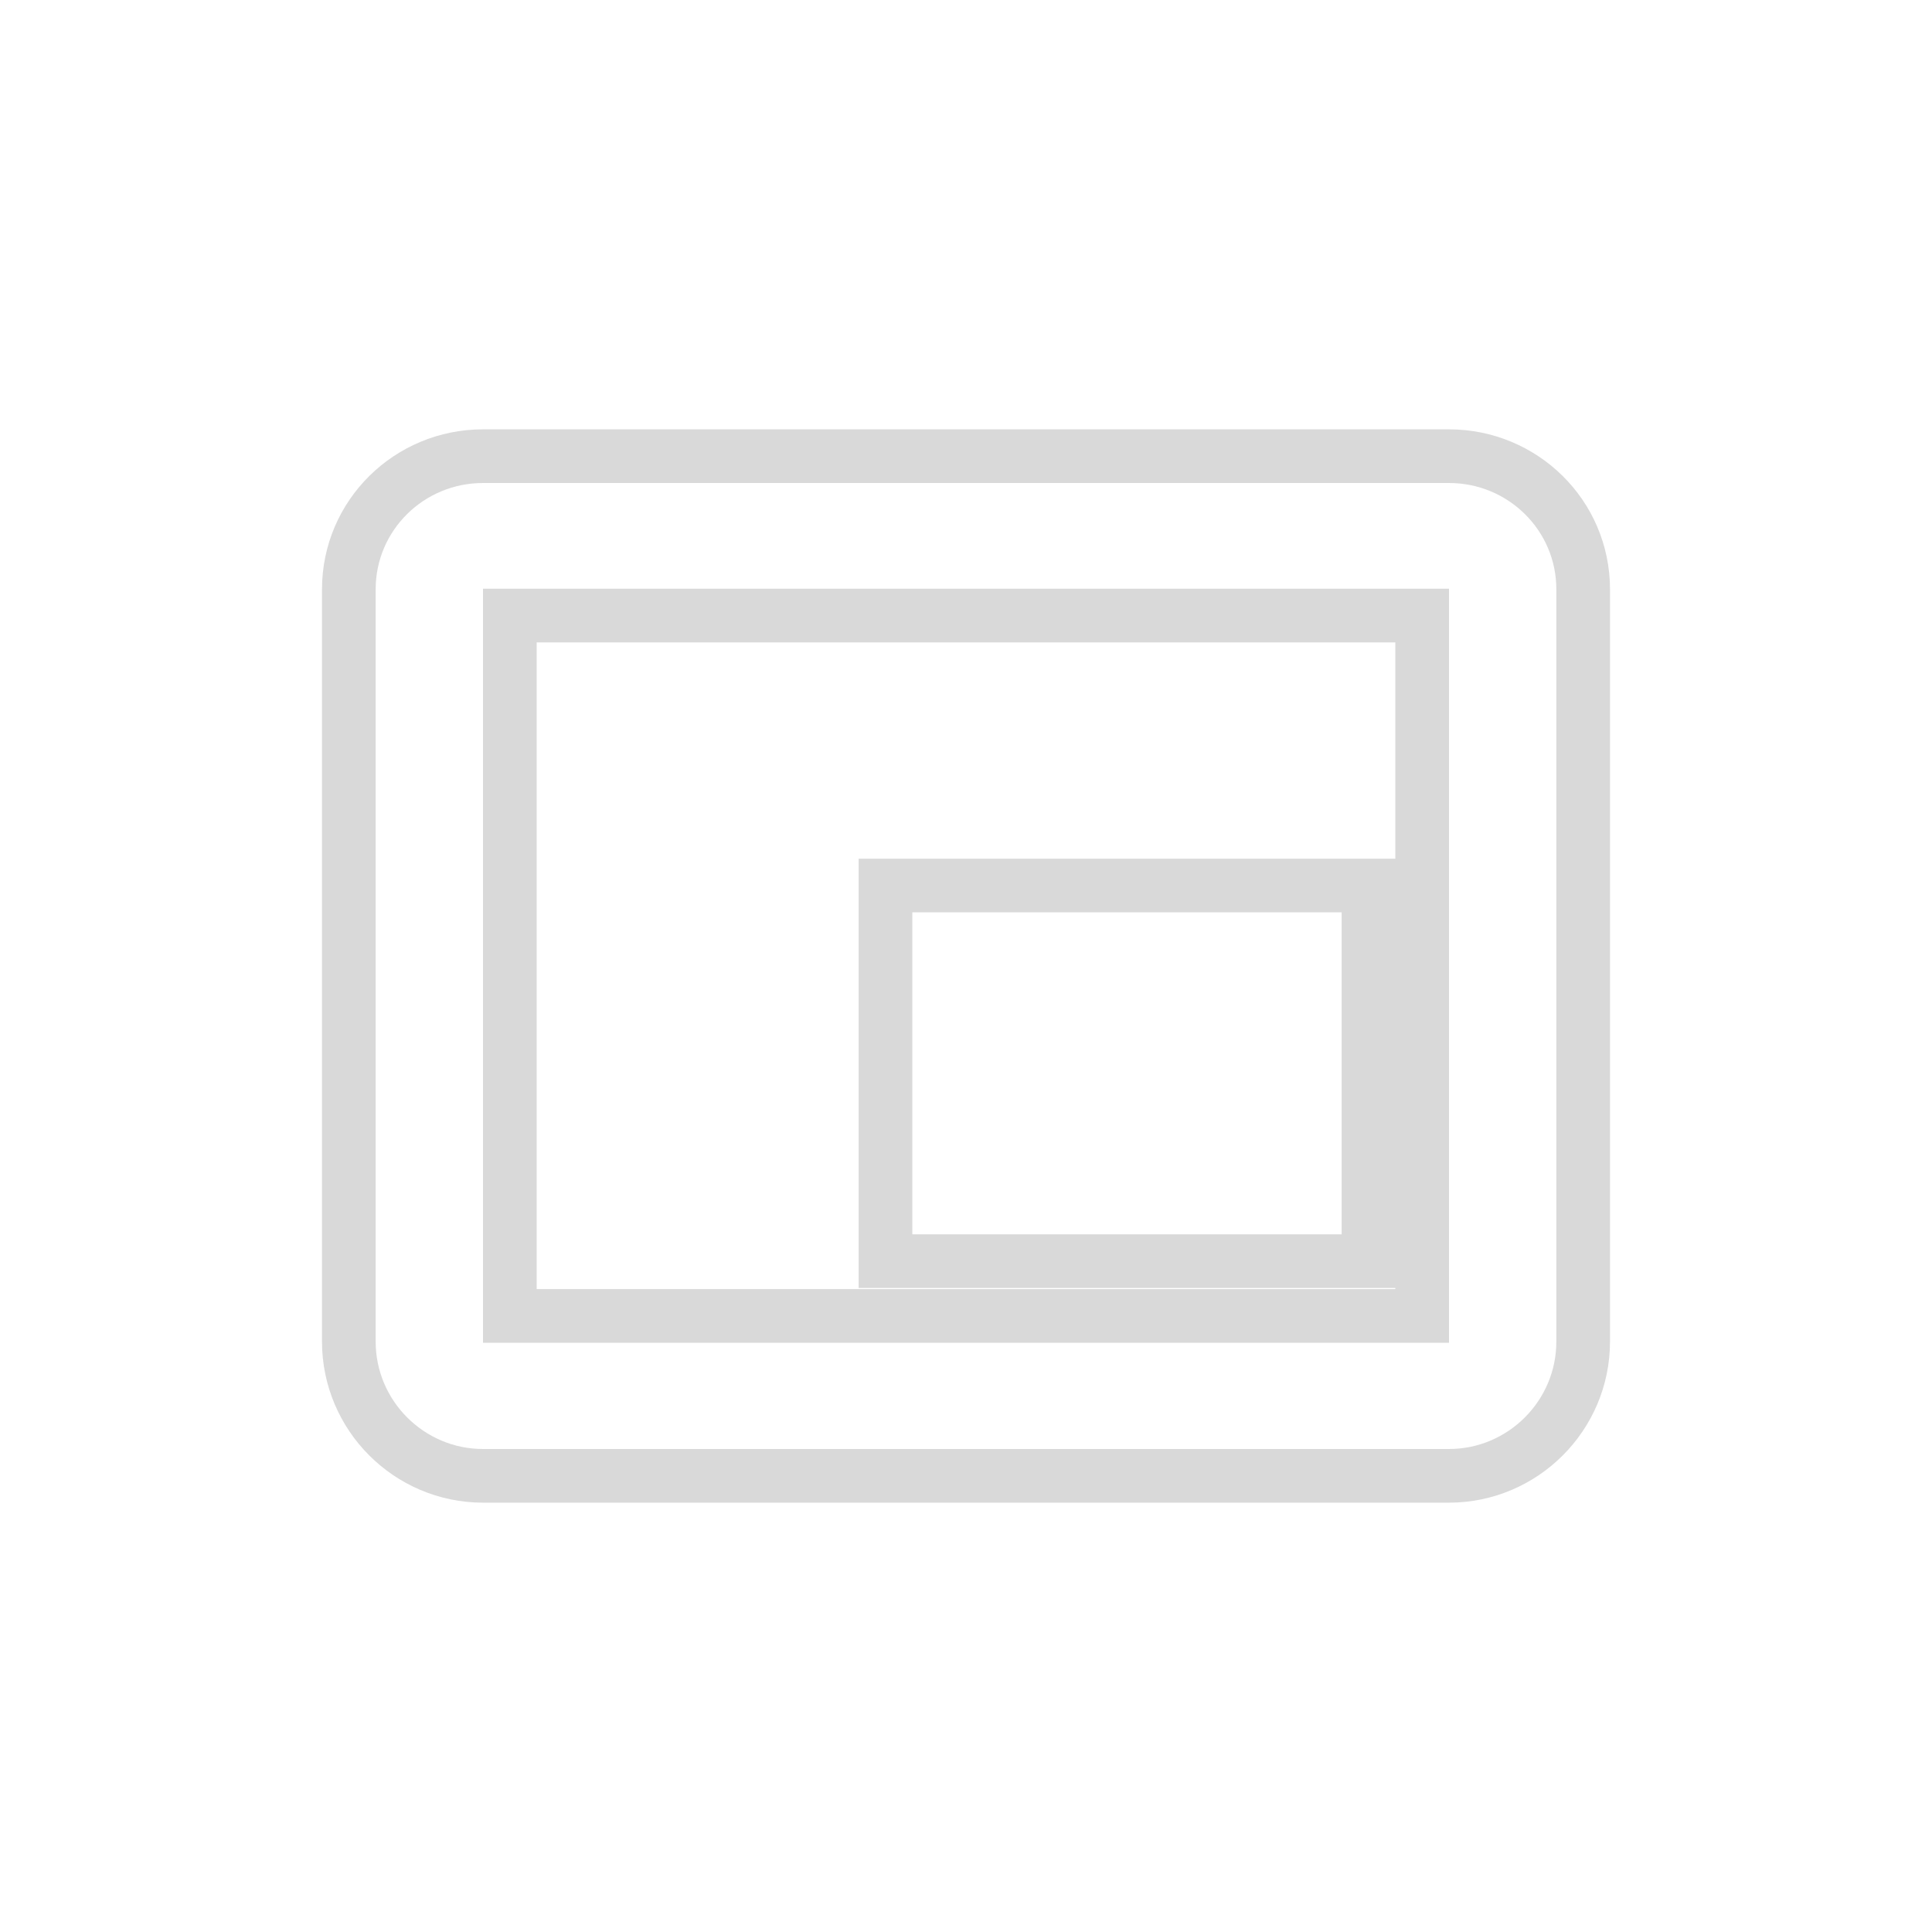 <svg xmlns:xlink="http://www.w3.org/1999/xlink" xmlns="http://www.w3.org/2000/svg" height="36" version="1.1" viewBox="0 0 36 36" width="36"><defs><path d="M25,17 L17,17 L17,23 L25,23 L25,17 L25,17 Z M29,25 L29,10.98 C29,9.88 28.1,9 27,9 L9,9 C7.9,9 7,9.88 7,10.98 L7,25 C7,26.1 7.9,27 9,27 L27,27 C28.1,27 29,26.1 29,25 L29,25 Z M27,25.02 L9,25.02 L9,10.97 L27,10.97 L27,25.02 L27,25.02 Z" fill="#FFFFFF" id="ytp-id-20"></path></defs><use class="ytp-svg-shadow" xlink:href="#ytp-id-20" stroke="#000000" fill="none" stroke-width="2px" stroke-opacity="0.15"></use><path d="M25,17 L17,17 L17,23 L25,23 L25,17 L25,17 Z M29,25 L29,10.98 C29,9.88 28.1,9 27,9 L9,9 C7.9,9 7,9.88 7,10.98 L7,25 C7,26.1 7.9,27 9,27 L27,27 C28.1,27 29,26.1 29,25 L29,25 Z M27,25.02 L9,25.02 L9,10.97 L27,10.97 L27,25.02 L27,25.02 Z" fill="#FFFFFF" id="ytp-id-20"></path></svg>